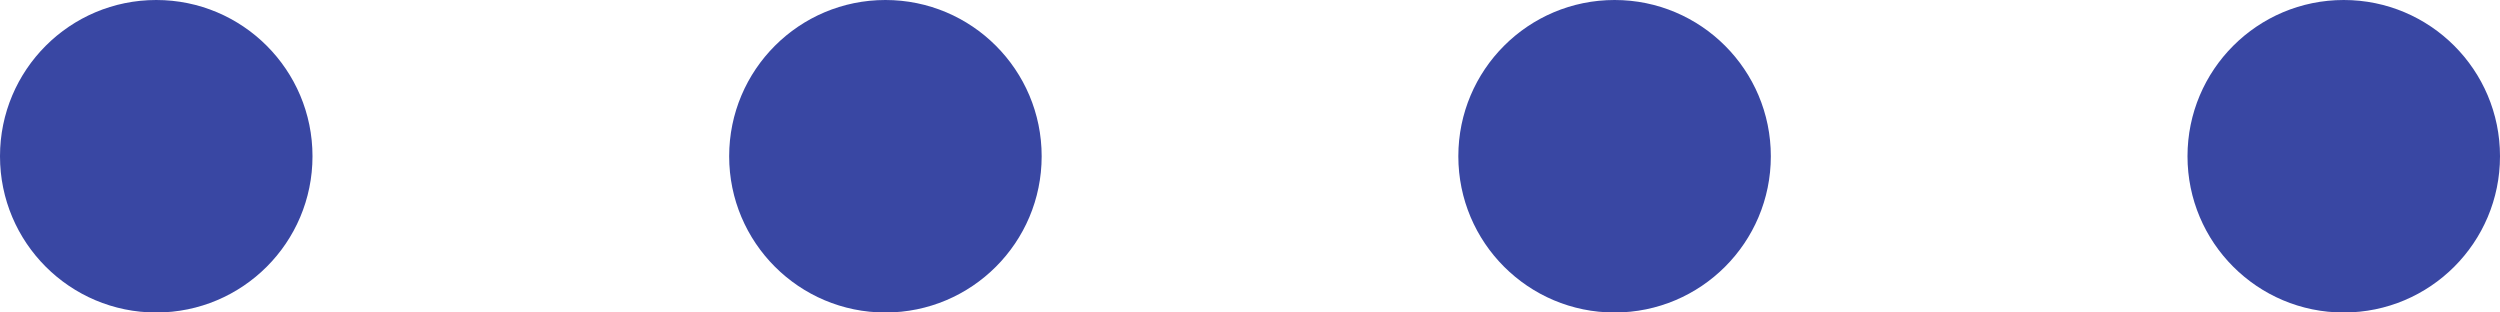 <svg xmlns="http://www.w3.org/2000/svg" width="48" height="6" viewBox="0 0 48 6">
    <g fill="none" fill-rule="evenodd">
        <g fill="#3947A3">
            <path d="M548 142c1.657 0 3 1.343 3 3s-1.343 3-3 3-3-1.343-3-3 1.343-3 3-3zm-14 0c1.657 0 3 1.343 3 3s-1.343 3-3 3-3-1.343-3-3 1.343-3 3-3zm-14 0c1.657 0 3 1.343 3 3s-1.343 3-3 3-3-1.343-3-3 1.343-3 3-3zm-14 0c1.657 0 3 1.343 3 3s-1.343 3-3 3-3-1.343-3-3 1.343-3 3-3z" transform="translate(-503 -142)"/>
        </g>
    </g>
</svg>
